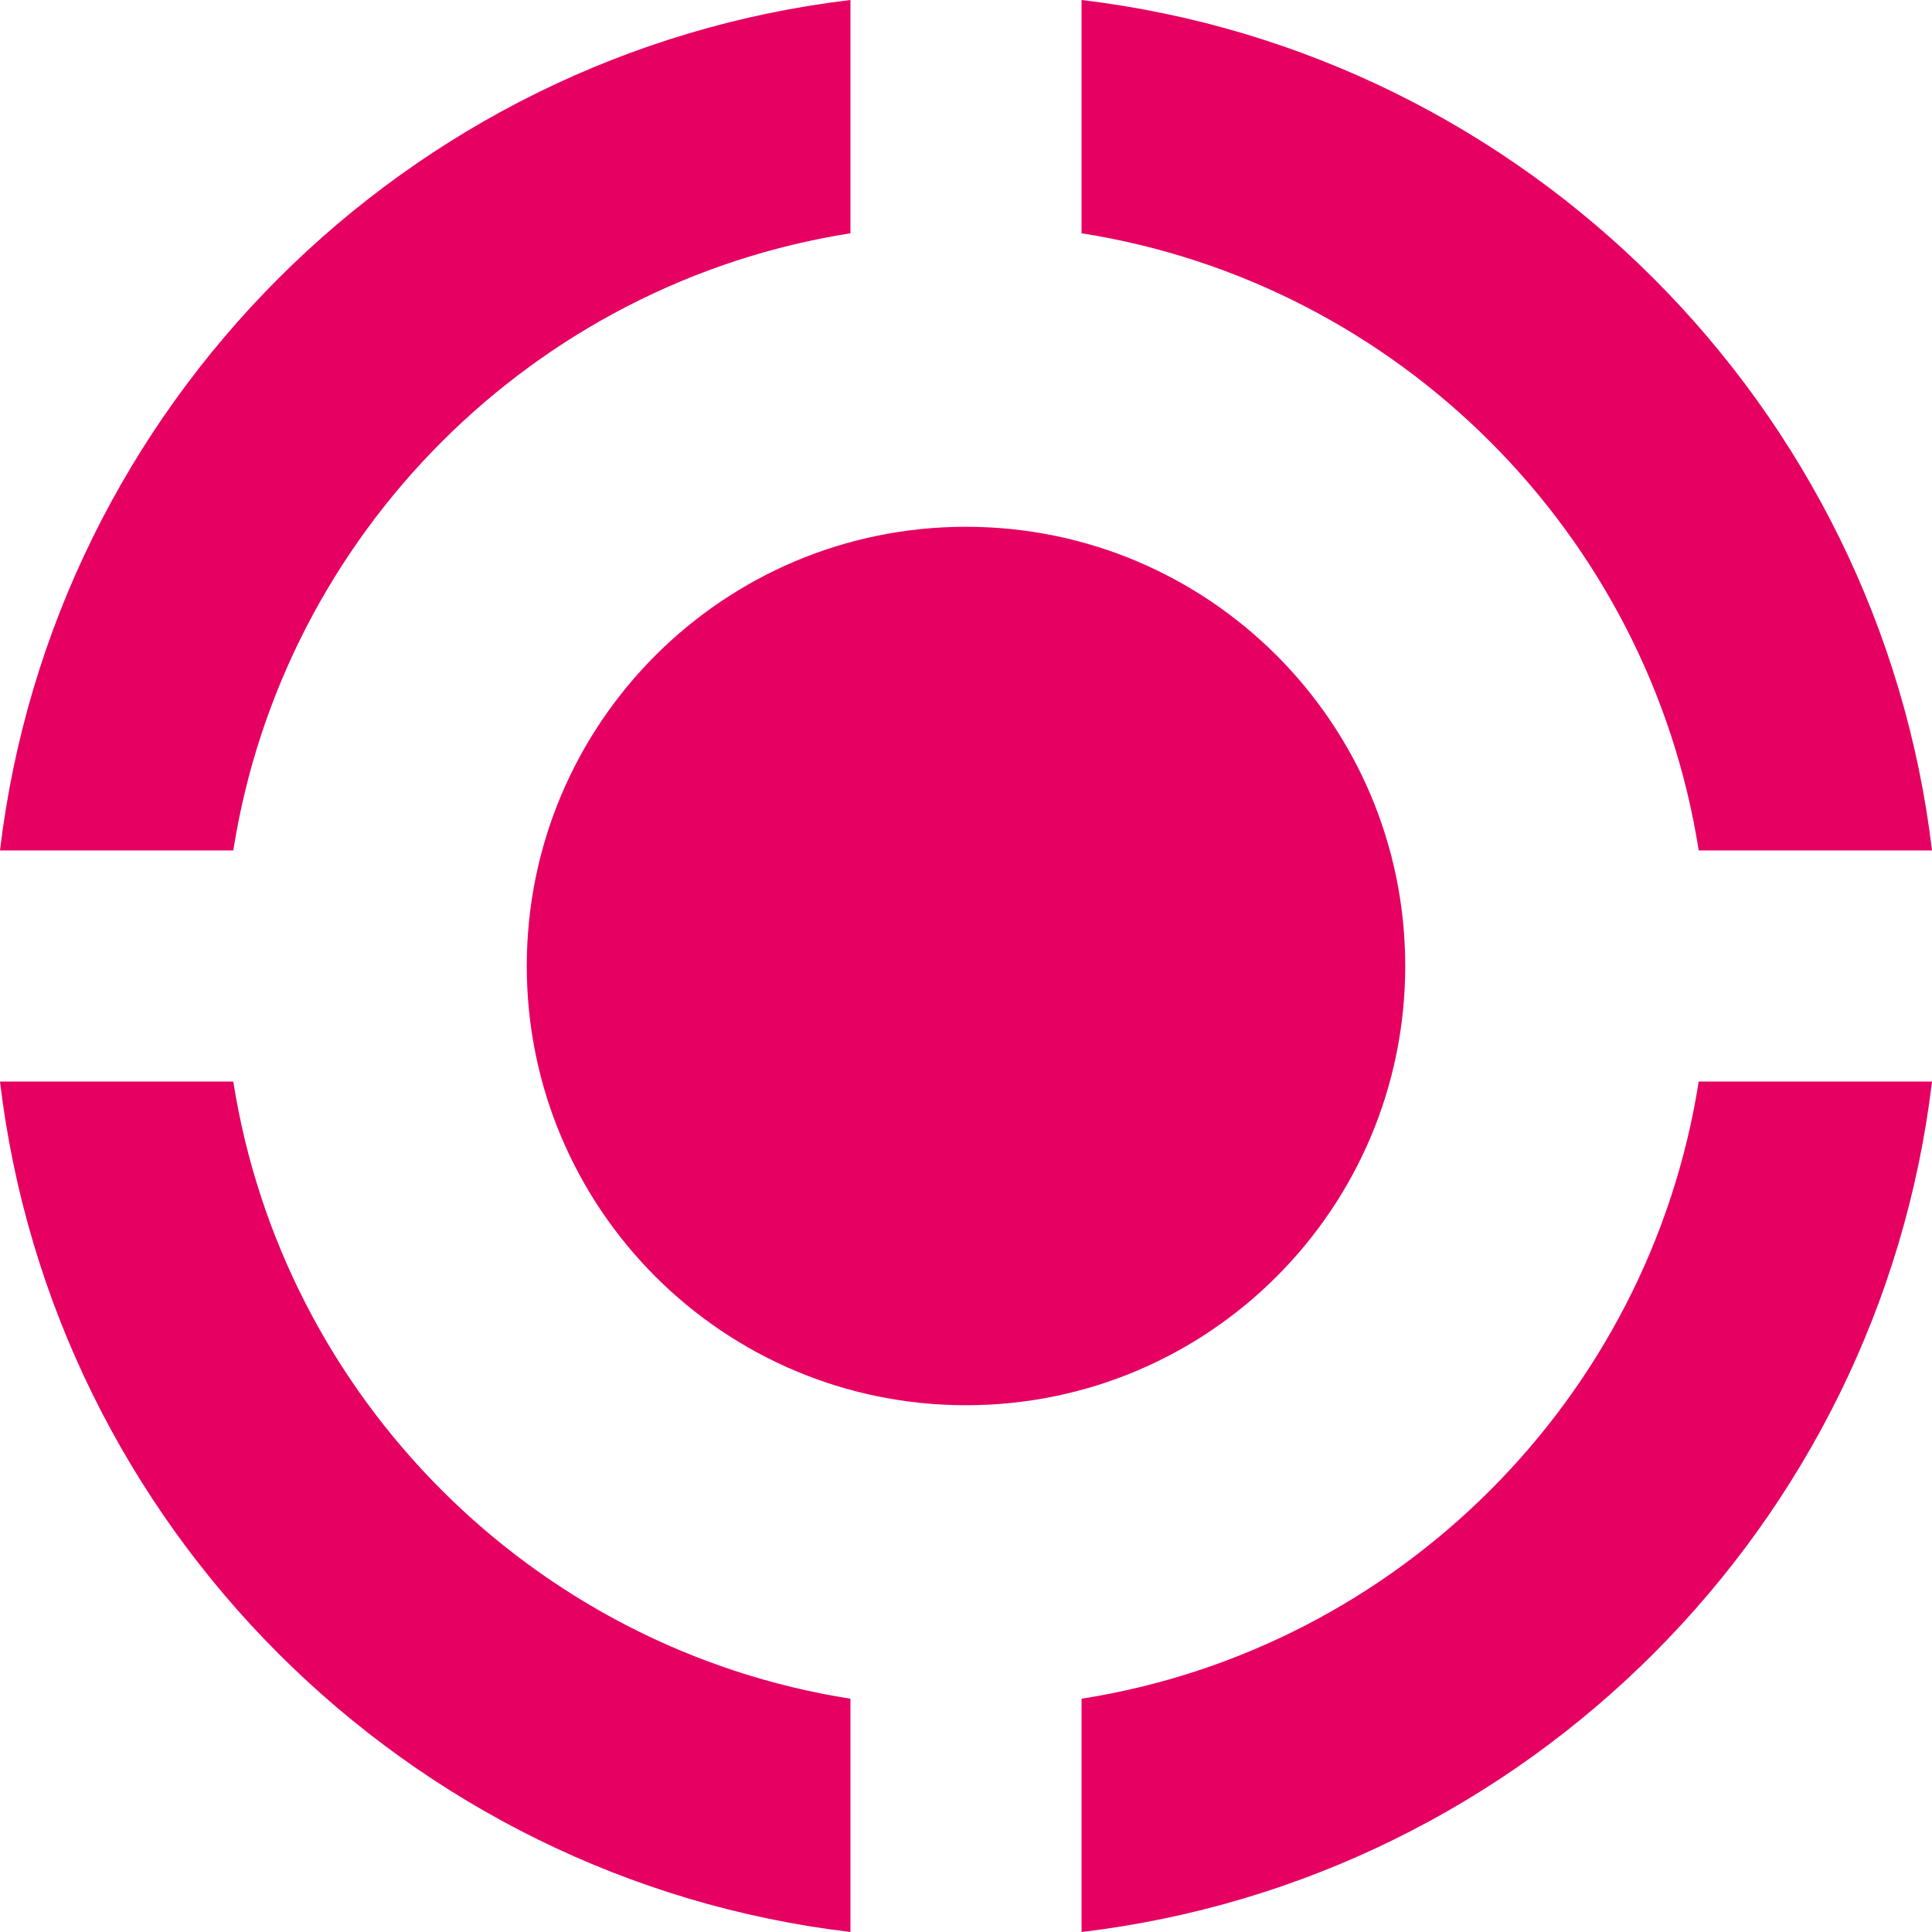 <svg width="32" height="32" viewBox="0 0 32 32" fill="none" xmlns="http://www.w3.org/2000/svg">
<path d="M23.275 16C23.275 20.018 20.018 23.275 16 23.275C11.982 23.275 8.725 20.018 8.725 16C8.725 11.982 11.982 8.725 16 8.725C20.018 8.725 23.275 11.982 23.275 16ZM17.914 3.864C23.159 4.688 27.312 8.841 28.136 14.086H32C31.125 6.727 25.273 0.875 17.914 0V3.864ZM3.864 14.086C4.688 8.841 8.841 4.688 14.086 3.864V0C6.727 0.875 0.875 6.727 0 14.086H3.864ZM28.136 17.914C27.312 23.159 23.159 27.312 17.914 28.136V32C25.273 31.125 31.125 25.273 32 17.914H28.136ZM14.086 28.136C8.841 27.312 4.688 23.159 3.864 17.914H0C0.875 25.273 6.727 31.125 14.086 32V28.136V28.136Z" fill="#E60062"/>
</svg>
